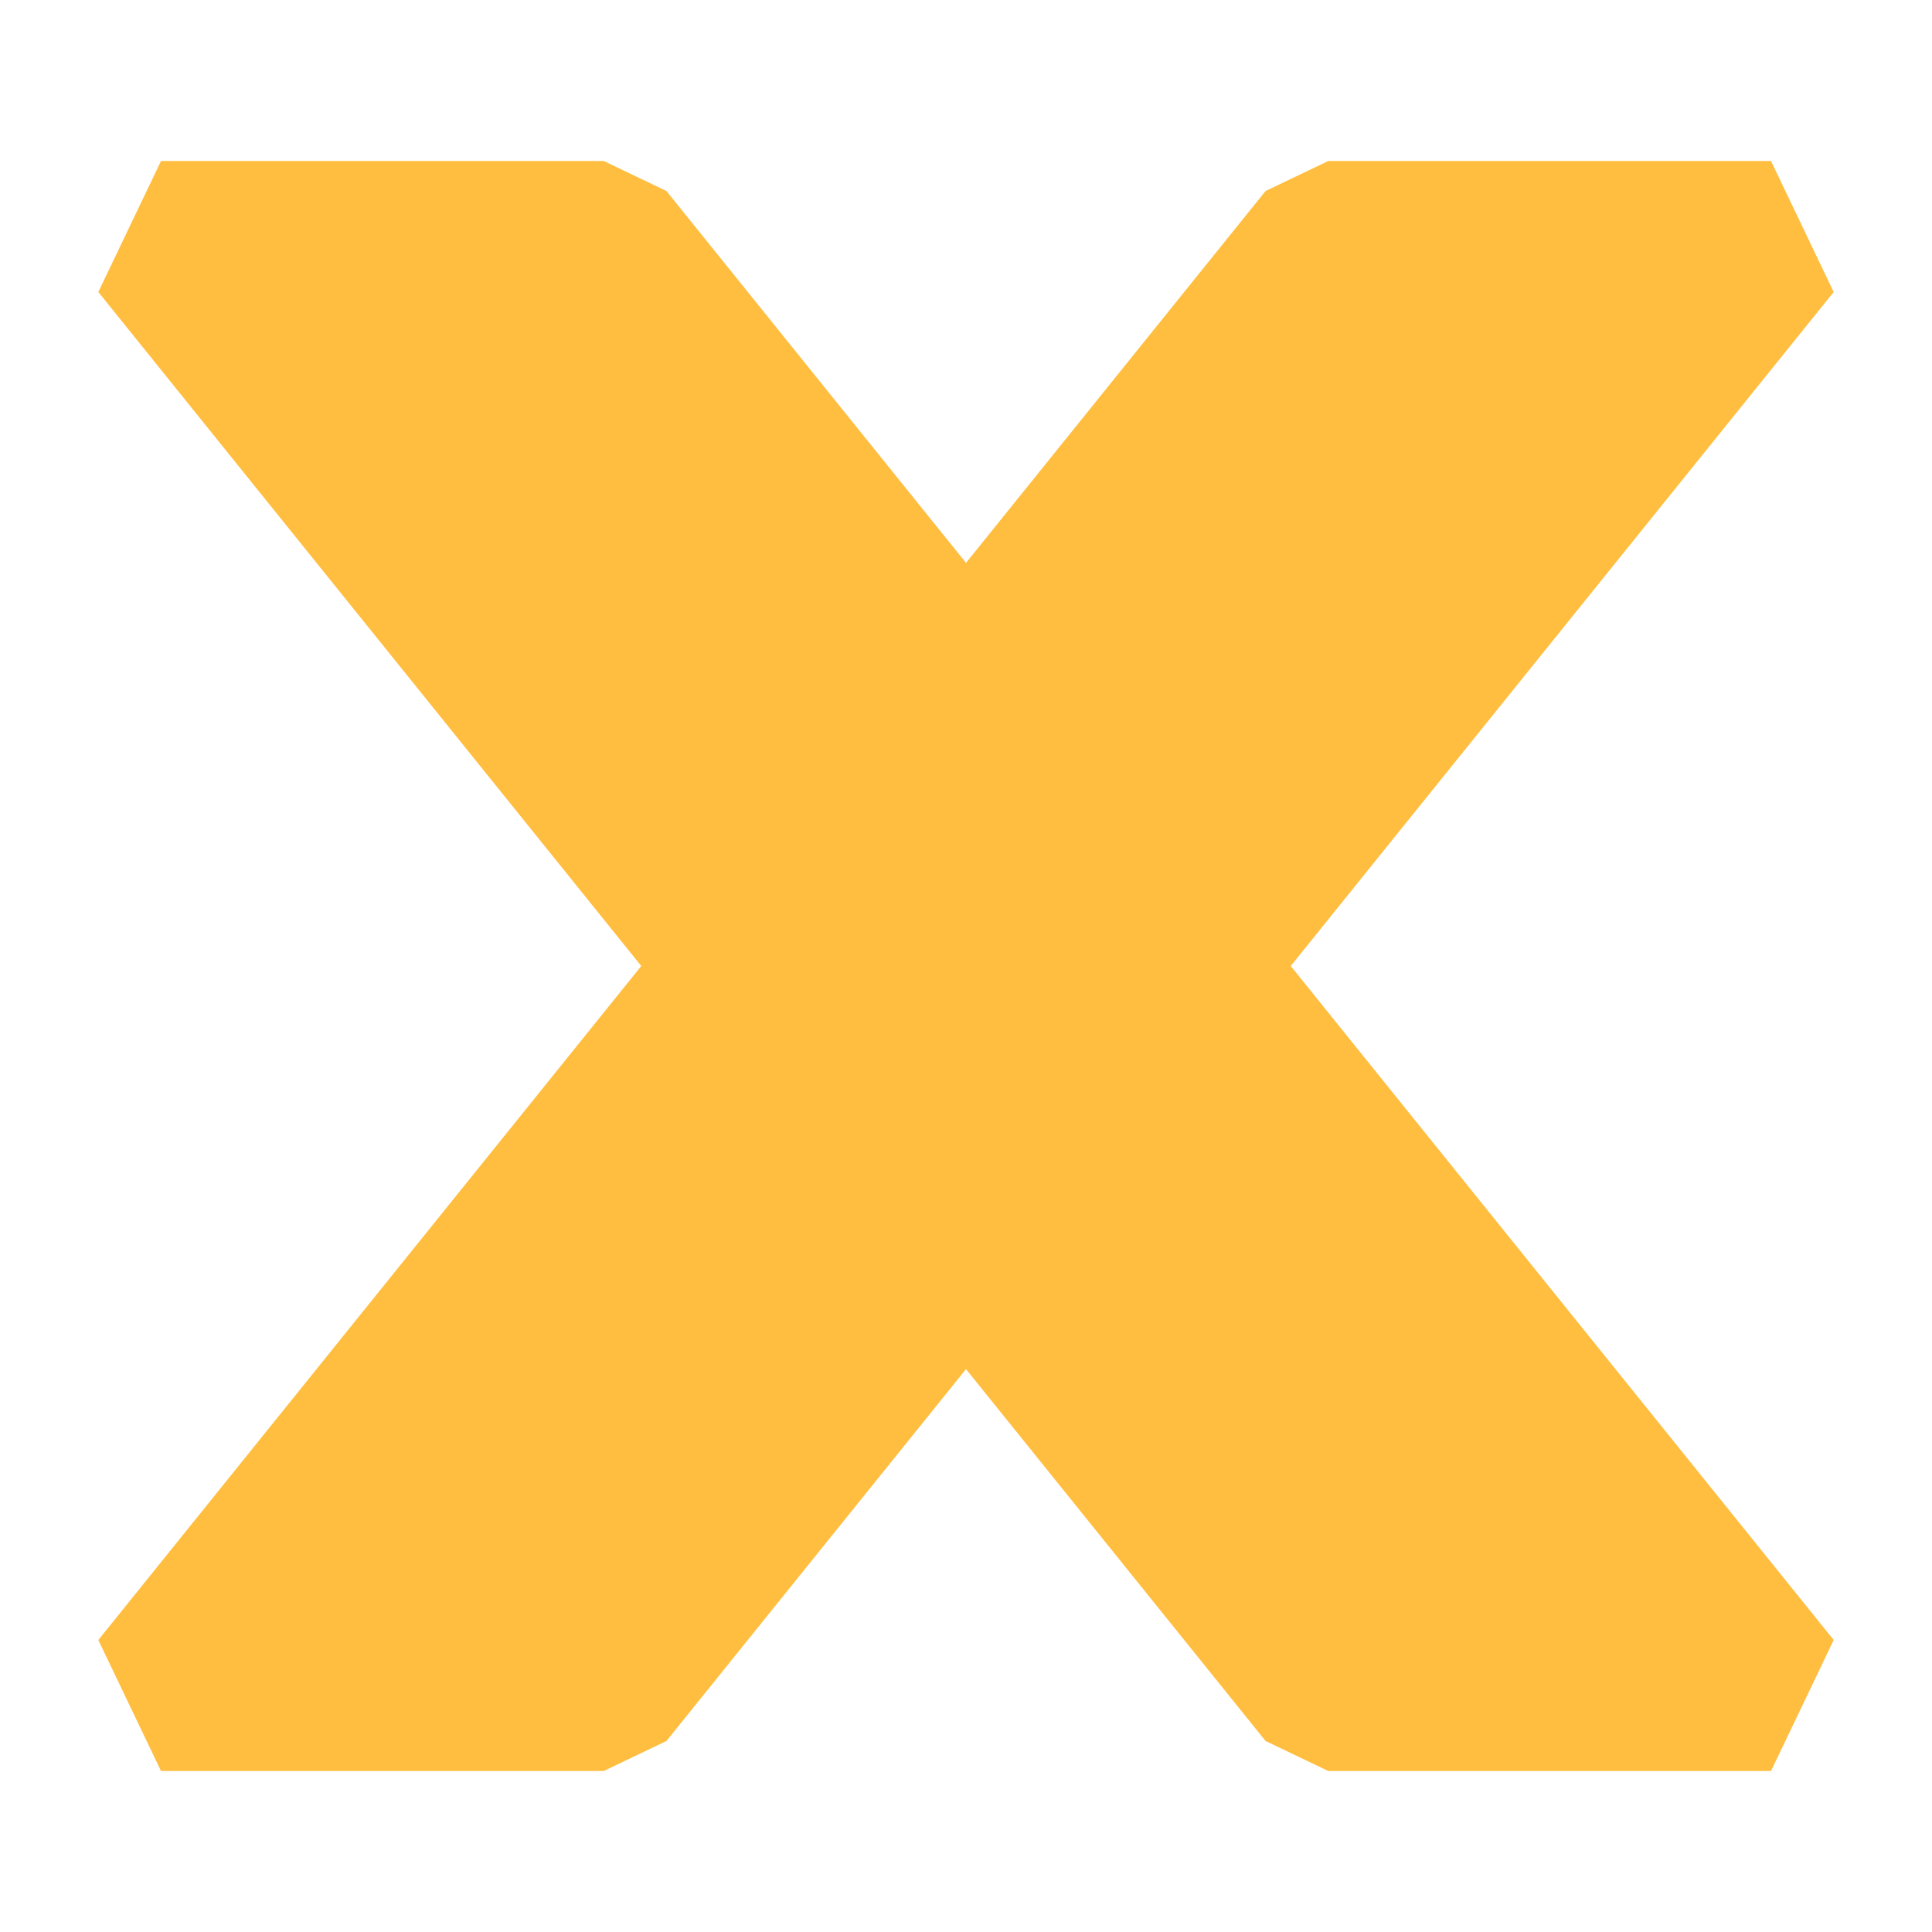 <?xml version="1.0" encoding="UTF-8"?><svg width="24" height="24" viewBox="0 0 48 48" fill="none" xmlns="http://www.w3.org/2000/svg"><path d="M33 6H44L15 42H4L33 6Z" fill="#ffbe40" stroke="#ffbe40" stroke-width="4" stroke-linejoin="bevel"/><path d="M15 6H4L33 42H44L15 6Z" fill="#ffbe40" stroke="#ffbe40" stroke-width="4" stroke-linejoin="bevel"/></svg>